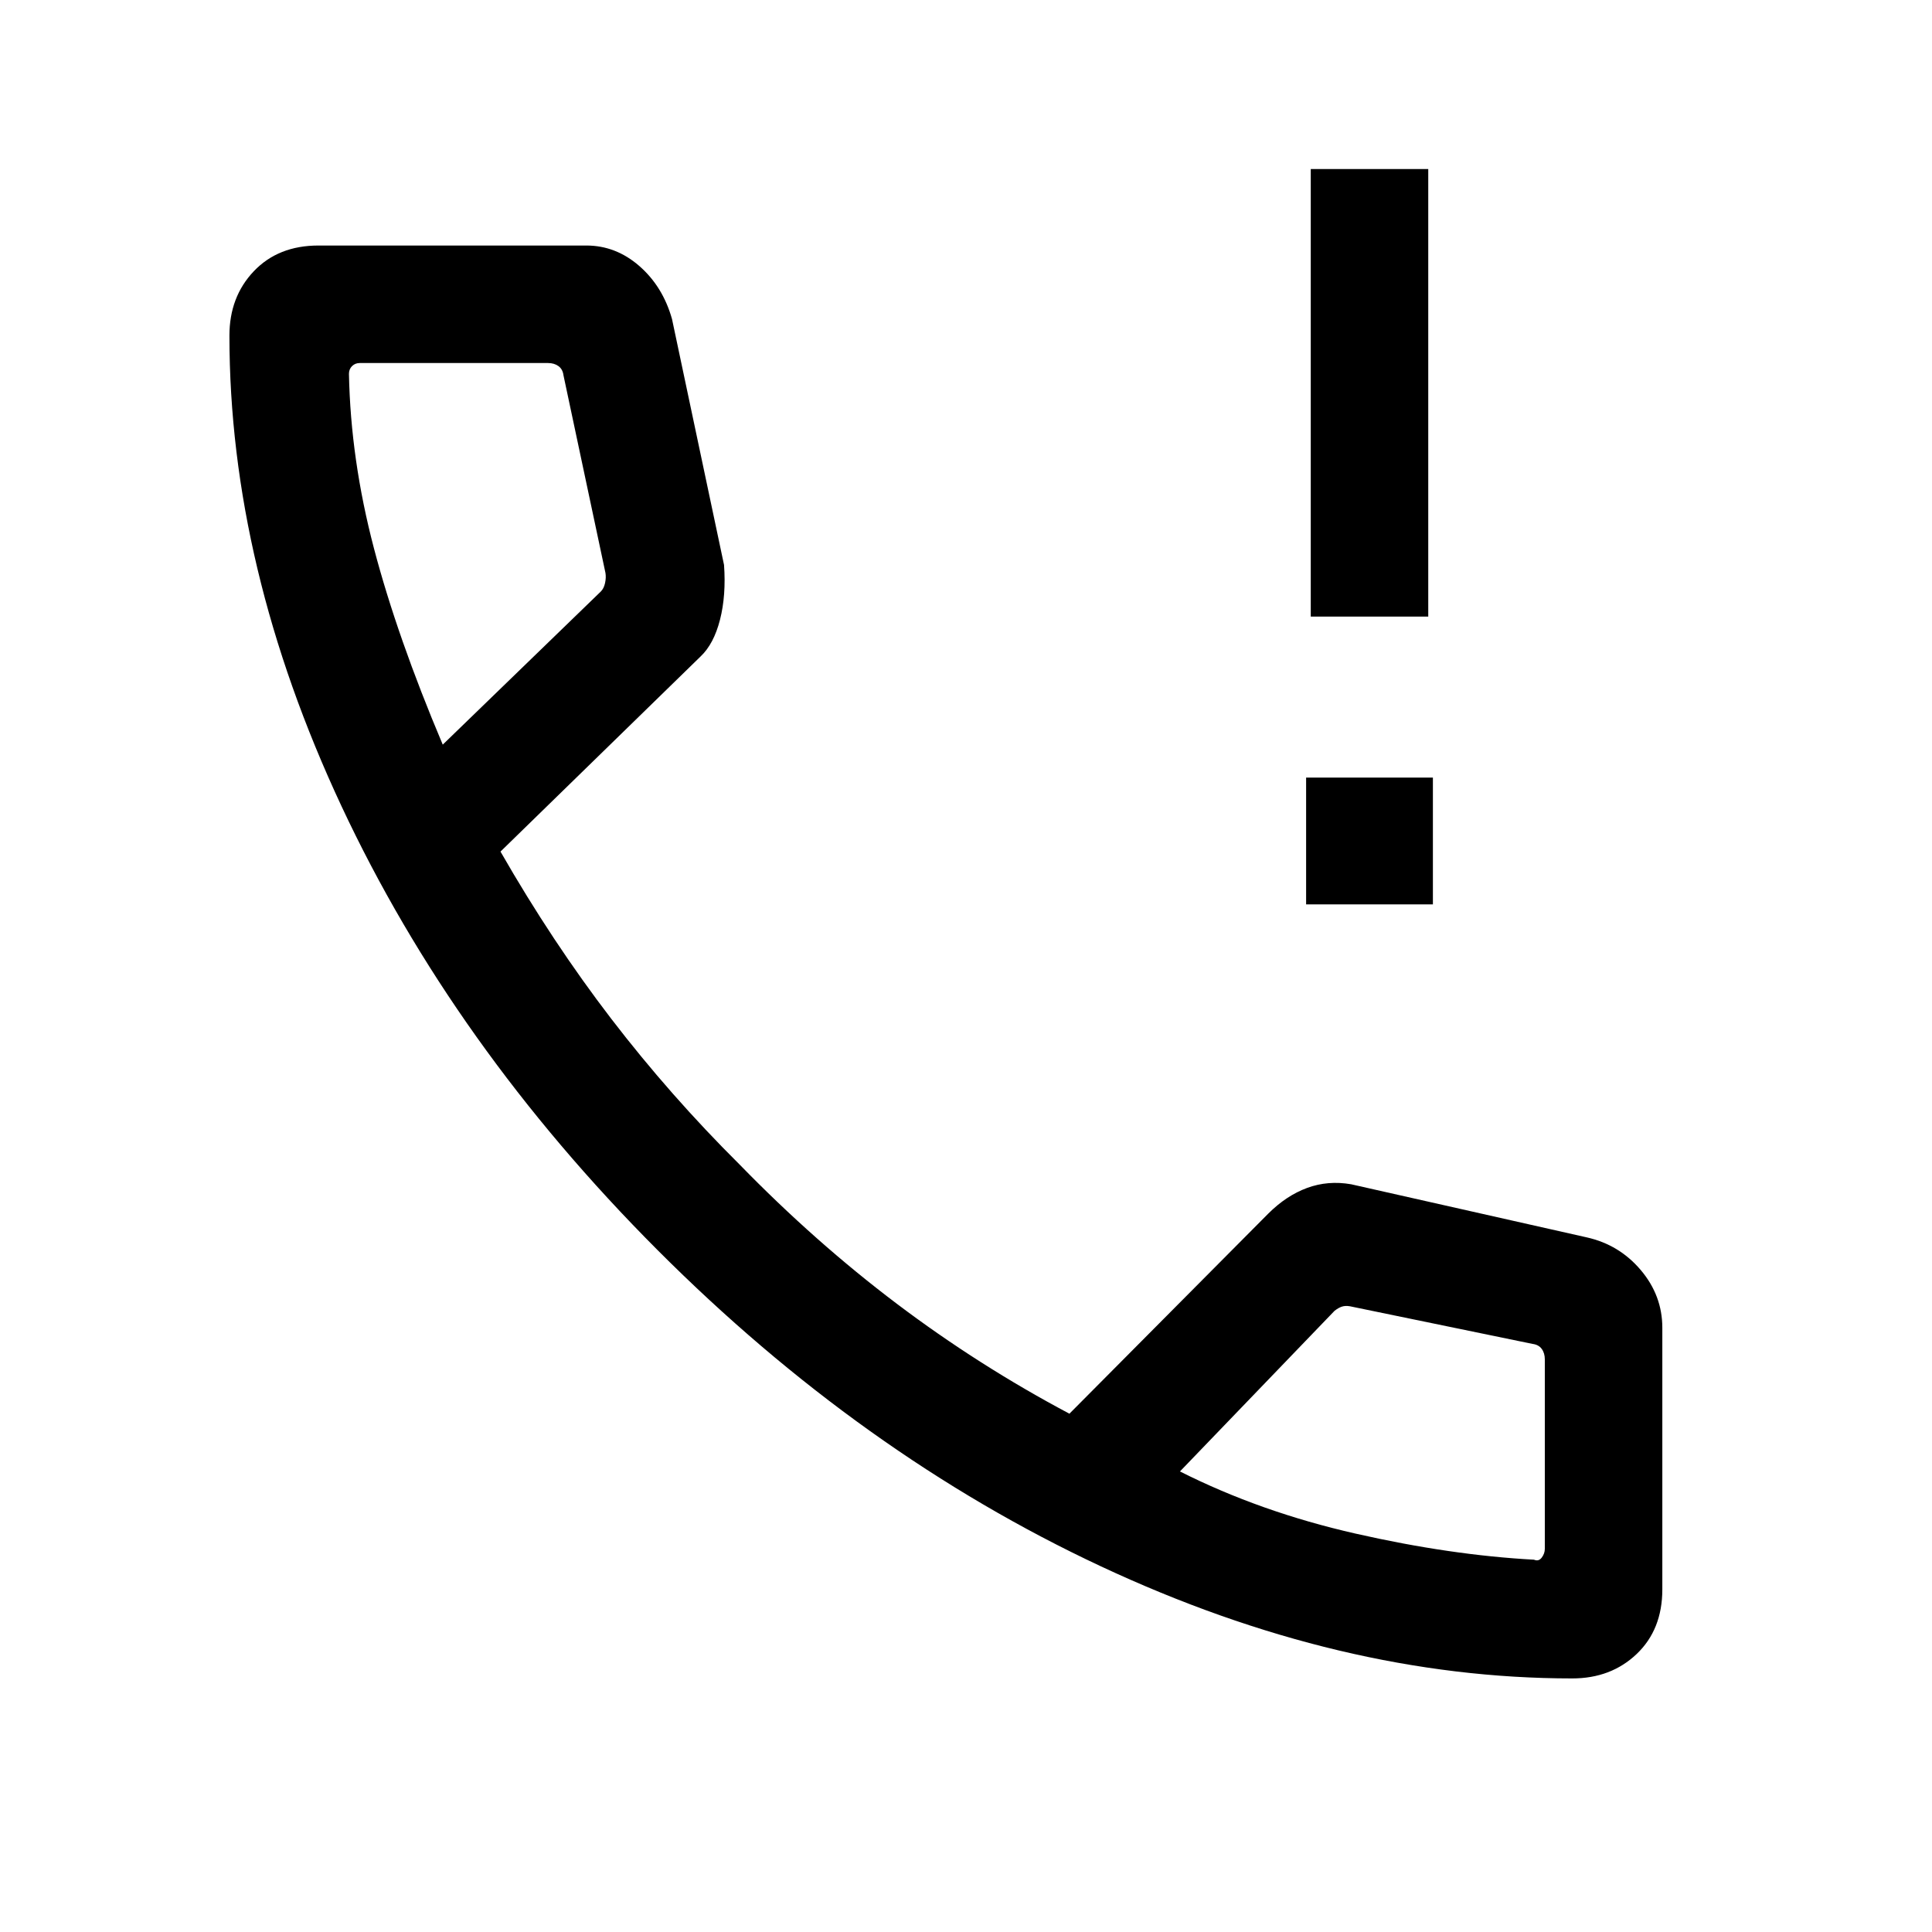 <svg xmlns="http://www.w3.org/2000/svg" height="48" viewBox="0 -960 960 960" width="48"><path d="M649-510.61v-63h63v63h-63Zm2.31-143V-876h58.38v222.39h-58.38ZM781.24-126q-115.14 0-234.19-55.69-119.05-55.7-220.36-157.2-101.3-101.5-157-220.52Q114-678.44 114-793.24q0-19.26 12.14-32.01Q138.28-838 158.23-838h133.13q14.64 0 26.33 10.19 11.68 10.2 16.23 26.35l25.85 122.18q1.08 15.13-2 27.2-3.08 12.08-9.69 18.31l-99.39 96.92q25.77 44.93 55.04 83.08t63.89 72.54q37.38 38.38 78.03 69.08 40.66 30.69 85.74 54.61l98.76-99.38q9-9 19.37-12.81 10.36-3.81 21.86-1.81l117.08 26.39q16.15 3.61 26.85 16.26Q826-316.24 826-300.23v130q0 19.95-12.75 32.09Q800.5-126 781.24-126ZM220-590l78.54-76.08q1.54-1.53 2.11-4.23.58-2.69.2-5L280-773.46q-.38-3.08-2.5-4.62-2.11-1.53-5.19-1.53h-93.54q-2.31 0-3.85 1.53-1.53 1.54-1.53 3.85.84 42.62 12.42 86.69Q197.39-643.46 220-590Zm366.31 361.15q40 20.16 87.27 30.89 47.27 10.73 88.65 12.96 2.31 1 3.85-1.04 1.53-2.04 1.53-4.35v-94.15q0-3.08-1.53-5.19-1.54-2.12-4.62-2.5l-90.69-18.69q-2.31-.39-4.04.19-1.73.58-3.65 2.11l-76.77 79.77ZM220-590Zm366.31 361.15Z"/></svg>